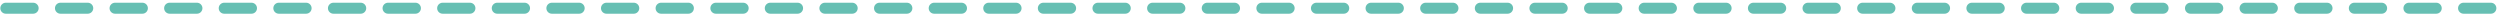 <svg xmlns="http://www.w3.org/2000/svg" width="674" height="4" viewBox="37 361 674 4">
  <path fill="#66BFB3" fill-rule="evenodd"
        d="M708.536 361.733h-7.362c-.82 0-1.483.664-1.483 1.482 0 .82.67 1.483 1.49 1.483h7.36c.82 0 1.48-.664 1.48-1.483 0-.818-.66-1.482-1.48-1.482zm-14.724 0h-7.362c-.82 0-1.483.664-1.483 1.482 0 .82.664 1.483 1.483 1.483h7.362c.818 0 1.482-.664 1.482-1.483 0-.818-.664-1.482-1.482-1.482zm-14.724 0h-7.363c-.818 0-1.482.664-1.482 1.482 0 .82.664 1.483 1.482 1.483h7.363c.818 0 1.482-.664 1.482-1.483 0-.818-.664-1.482-1.482-1.482zm-14.725 0H657c-.817 0-1.48.664-1.48 1.482 0 .82.663 1.483 1.48 1.483h7.363c.82 0 1.483-.664 1.483-1.483 0-.818-.664-1.482-1.483-1.482zm-14.724 0h-7.37c-.82 0-1.48.664-1.48 1.482 0 .82.66 1.483 1.48 1.483h7.36c.82 0 1.48-.664 1.48-1.483 0-.818-.67-1.482-1.49-1.482zm-14.73 0h-7.36c-.82 0-1.48.664-1.48 1.482 0 .82.66 1.483 1.48 1.483h7.36c.82 0 1.48-.664 1.48-1.483 0-.818-.67-1.482-1.49-1.482zm-14.73 0h-7.36c-.82 0-1.49.664-1.49 1.482 0 .82.66 1.483 1.48 1.483h7.36c.82 0 1.48-.664 1.48-1.483 0-.818-.67-1.482-1.49-1.482zm-14.73 0h-7.36c-.82 0-1.48.664-1.48 1.482 0 .82.66 1.483 1.48 1.483h7.36c.82 0 1.48-.664 1.48-1.483 0-.818-.67-1.482-1.49-1.482zm-14.73 0h-7.37c-.82 0-1.48.664-1.48 1.482 0 .82.66 1.483 1.48 1.483h7.36c.82 0 1.48-.664 1.48-1.483 0-.818-.66-1.482-1.48-1.482zm-14.73 0h-7.37c-.82 0-1.48.664-1.48 1.482 0 .82.66 1.483 1.48 1.483H576c.817 0 1.48-.664 1.48-1.483 0-.818-.663-1.482-1.482-1.482zm-14.73 0h-7.36c-.82 0-1.48.664-1.48 1.482 0 .82.66 1.483 1.48 1.483h7.36c.82 0 1.48-.664 1.48-1.483 0-.818-.67-1.482-1.49-1.482zm-14.73 0h-7.36c-.82 0-1.48.664-1.48 1.482 0 .82.66 1.483 1.48 1.483h7.36c.82 0 1.48-.664 1.48-1.483 0-.818-.67-1.482-1.49-1.482zm-14.72 0h-7.37c-.82 0-1.48.664-1.48 1.482 0 .82.67 1.483 1.48 1.483h7.36c.82 0 1.482-.664 1.482-1.483 0-.818-.664-1.482-1.48-1.482zm-14.73 0h-7.36c-.82 0-1.48.664-1.48 1.482 0 .82.66 1.483 1.48 1.483h7.36c.82 0 1.48-.664 1.48-1.483 0-.818-.67-1.482-1.49-1.482zm-14.73 0H495c-.82 0-1.48.664-1.48 1.482 0 .82.66 1.483 1.48 1.483h7.364c.82 0 1.48-.664 1.48-1.483 0-.818-.66-1.482-1.48-1.482zm-14.73 0h-7.36c-.82 0-1.48.664-1.48 1.482 0 .82.66 1.483 1.48 1.483h7.36c.82 0 1.48-.664 1.48-1.483 0-.818-.668-1.482-1.487-1.482zm-14.72 0h-7.36c-.82 0-1.48.664-1.48 1.482 0 .82.66 1.483 1.48 1.483h7.36c.82 0 1.48-.664 1.48-1.483 0-.818-.668-1.482-1.487-1.482zm-14.72 0h-7.37c-.82 0-1.48.664-1.48 1.482 0 .82.66 1.483 1.48 1.483h7.36c.82 0 1.483-.664 1.483-1.483 0-.818-.666-1.482-1.485-1.482zm-14.73 0h-7.36c-.82 0-1.48.664-1.48 1.482 0 .82.66 1.483 1.48 1.483h7.36c.82 0 1.48-.664 1.48-1.483 0-.818-.66-1.482-1.48-1.482zm-14.73 0h-7.36c-.82 0-1.484.664-1.484 1.482 0 .82.66 1.483 1.48 1.483h7.362c.82 0 1.48-.664 1.48-1.483 0-.818-.66-1.482-1.48-1.482zm-14.725 0h-7.36c-.82 0-1.48.664-1.48 1.482 0 .82.66 1.483 1.48 1.483H414c.82 0 1.48-.664 1.48-1.483 0-.818-.66-1.482-1.48-1.482zm-14.72 0h-7.36c-.82 0-1.485.664-1.485 1.482 0 .82.66 1.483 1.48 1.483h7.36c.82 0 1.48-.664 1.48-1.483 0-.818-.665-1.482-1.48-1.482zm-14.72 0h-7.36c-.82 0-1.48.664-1.48 1.482 0 .82.66 1.483 1.48 1.483h7.36c.816 0 1.48-.664 1.48-1.483 0-.818-.667-1.482-1.485-1.482zm-14.727 0h-7.36c-.815 0-1.48.664-1.48 1.482 0 .82.665 1.483 1.484 1.483h7.36c.82 0 1.48-.664 1.48-1.483 0-.818-.66-1.482-1.48-1.482zm-14.724 0h-7.367c-.82 0-1.48.664-1.48 1.482 0 .82.66 1.483 1.48 1.483h7.362c.814 0 1.48-.664 1.48-1.483 0-.818-.666-1.482-1.48-1.482zm-14.73 0h-7.36c-.82 0-1.485.664-1.485 1.482 0 .82.66 1.483 1.48 1.483h7.365c.82 0 1.48-.664 1.48-1.483 0-.818-.662-1.482-1.48-1.482zm-14.724 0h-7.36c-.82 0-1.49.664-1.49 1.482 0 .82.66 1.483 1.48 1.483h7.36c.82 0 1.48-.664 1.48-1.483 0-.818-.664-1.482-1.48-1.482zm-14.728 0h-7.36c-.82 0-1.48.664-1.48 1.482 0 .82.66 1.483 1.48 1.483h7.363c.82 0 1.485-.664 1.485-1.483 0-.818-.665-1.482-1.483-1.482zm-14.72 0h-7.35c-.82 0-1.48.664-1.48 1.482 0 .82.662 1.483 1.48 1.483h7.37c.816 0 1.48-.664 1.48-1.483 0-.818-.665-1.482-1.483-1.482zm-14.72 0h-7.37c-.82 0-1.48.664-1.48 1.482 0 .82.67 1.483 1.487 1.483h7.37c.82 0 1.48-.664 1.48-1.483 0-.818-.66-1.482-1.48-1.482zm-14.73 0h-7.36c-.82 0-1.487.664-1.487 1.482 0 .82.666 1.483 1.485 1.483h7.36c.817 0 1.48-.664 1.48-1.483 0-.818-.664-1.482-1.48-1.482zm-14.727 0h-7.36c-.82 0-1.483.664-1.483 1.482 0 .82.66 1.483 1.48 1.483h7.36c.82 0 1.484-.664 1.484-1.483 0-.818-.66-1.482-1.48-1.482zm-14.722 0H230c-.82 0-1.484.664-1.484 1.482 0 .82.664 1.483 1.483 1.483h7.36c.82 0 1.48-.664 1.48-1.483 0-.818-.67-1.482-1.49-1.482zm-14.72 0h-7.36c-.82 0-1.48.664-1.48 1.482 0 .82.66 1.483 1.48 1.483h7.365c.82 0 1.48-.664 1.48-1.483 0-.818-.66-1.482-1.48-1.482zm-14.72 0h-7.36c-.82 0-1.482.664-1.482 1.482 0 .82.66 1.483 1.48 1.483h7.36c.816 0 1.48-.664 1.48-1.483 0-.818-.664-1.482-1.48-1.482zm-14.72 0h-7.36c-.82 0-1.485.664-1.485 1.482 0 .82.665 1.483 1.48 1.483h7.366c.814 0 1.48-.664 1.48-1.483 0-.818-.666-1.482-1.48-1.482zm-14.723 0h-7.36c-.82 0-1.486.664-1.486 1.482 0 .82.664 1.483 1.48 1.483h7.36c.82 0 1.48-.664 1.48-1.483 0-.818-.66-1.482-1.48-1.482zm-14.725 0h-7.36c-.82 0-1.485.664-1.485 1.482 0 .82.66 1.483 1.48 1.483h7.36c.82 0 1.48-.664 1.48-1.483 0-.818-.664-1.482-1.48-1.482zm-14.722 0h-7.36c-.82 0-1.48.664-1.48 1.482 0 .82.66 1.483 1.48 1.483H149c.817 0 1.48-.664 1.48-1.483 0-.818-.663-1.482-1.48-1.482zm-14.72 0h-7.36c-.82 0-1.486.664-1.486 1.482 0 .82.662 1.483 1.48 1.483h7.36c.815 0 1.48-.664 1.48-1.483 0-.818-.665-1.482-1.48-1.482zm-14.73 0h-7.36c-.82 0-1.48.664-1.48 1.482 0 .82.664 1.483 1.48 1.483h7.36c.82 0 1.48-.664 1.48-1.483 0-.818-.66-1.482-1.48-1.482zm-14.72 0h-7.36c-.82 0-1.483.664-1.483 1.482 0 .82.66 1.483 1.48 1.483h7.36c.82 0 1.48-.664 1.48-1.483 0-.818-.664-1.482-1.48-1.482zm-14.722 0h-7.36c-.82 0-1.48.664-1.48 1.482 0 .82.668 1.483 1.487 1.483h7.36c.82 0 1.48-.664 1.48-1.483 0-.818-.664-1.482-1.48-1.482zm-14.72 0h-7.35c-.82 0-1.48.664-1.48 1.482 0 .82.665 1.483 1.48 1.483h7.37c.82 0 1.48-.664 1.48-1.483 0-.818-.66-1.482-1.48-1.482zm-14.722 0H53.3c-.82 0-1.483.664-1.483 1.482 0 .82.663 1.483 1.482 1.483h7.36c.81 0 1.48-.664 1.48-1.483 0-.818-.67-1.482-1.48-1.482zm-14.72 0h-7.36c-.82 0-1.48.664-1.48 1.482 0 .82.66 1.483 1.48 1.483h7.36c.82 0 1.49-.664 1.49-1.483 0-.818-.666-1.482-1.48-1.482z"/>
</svg>
